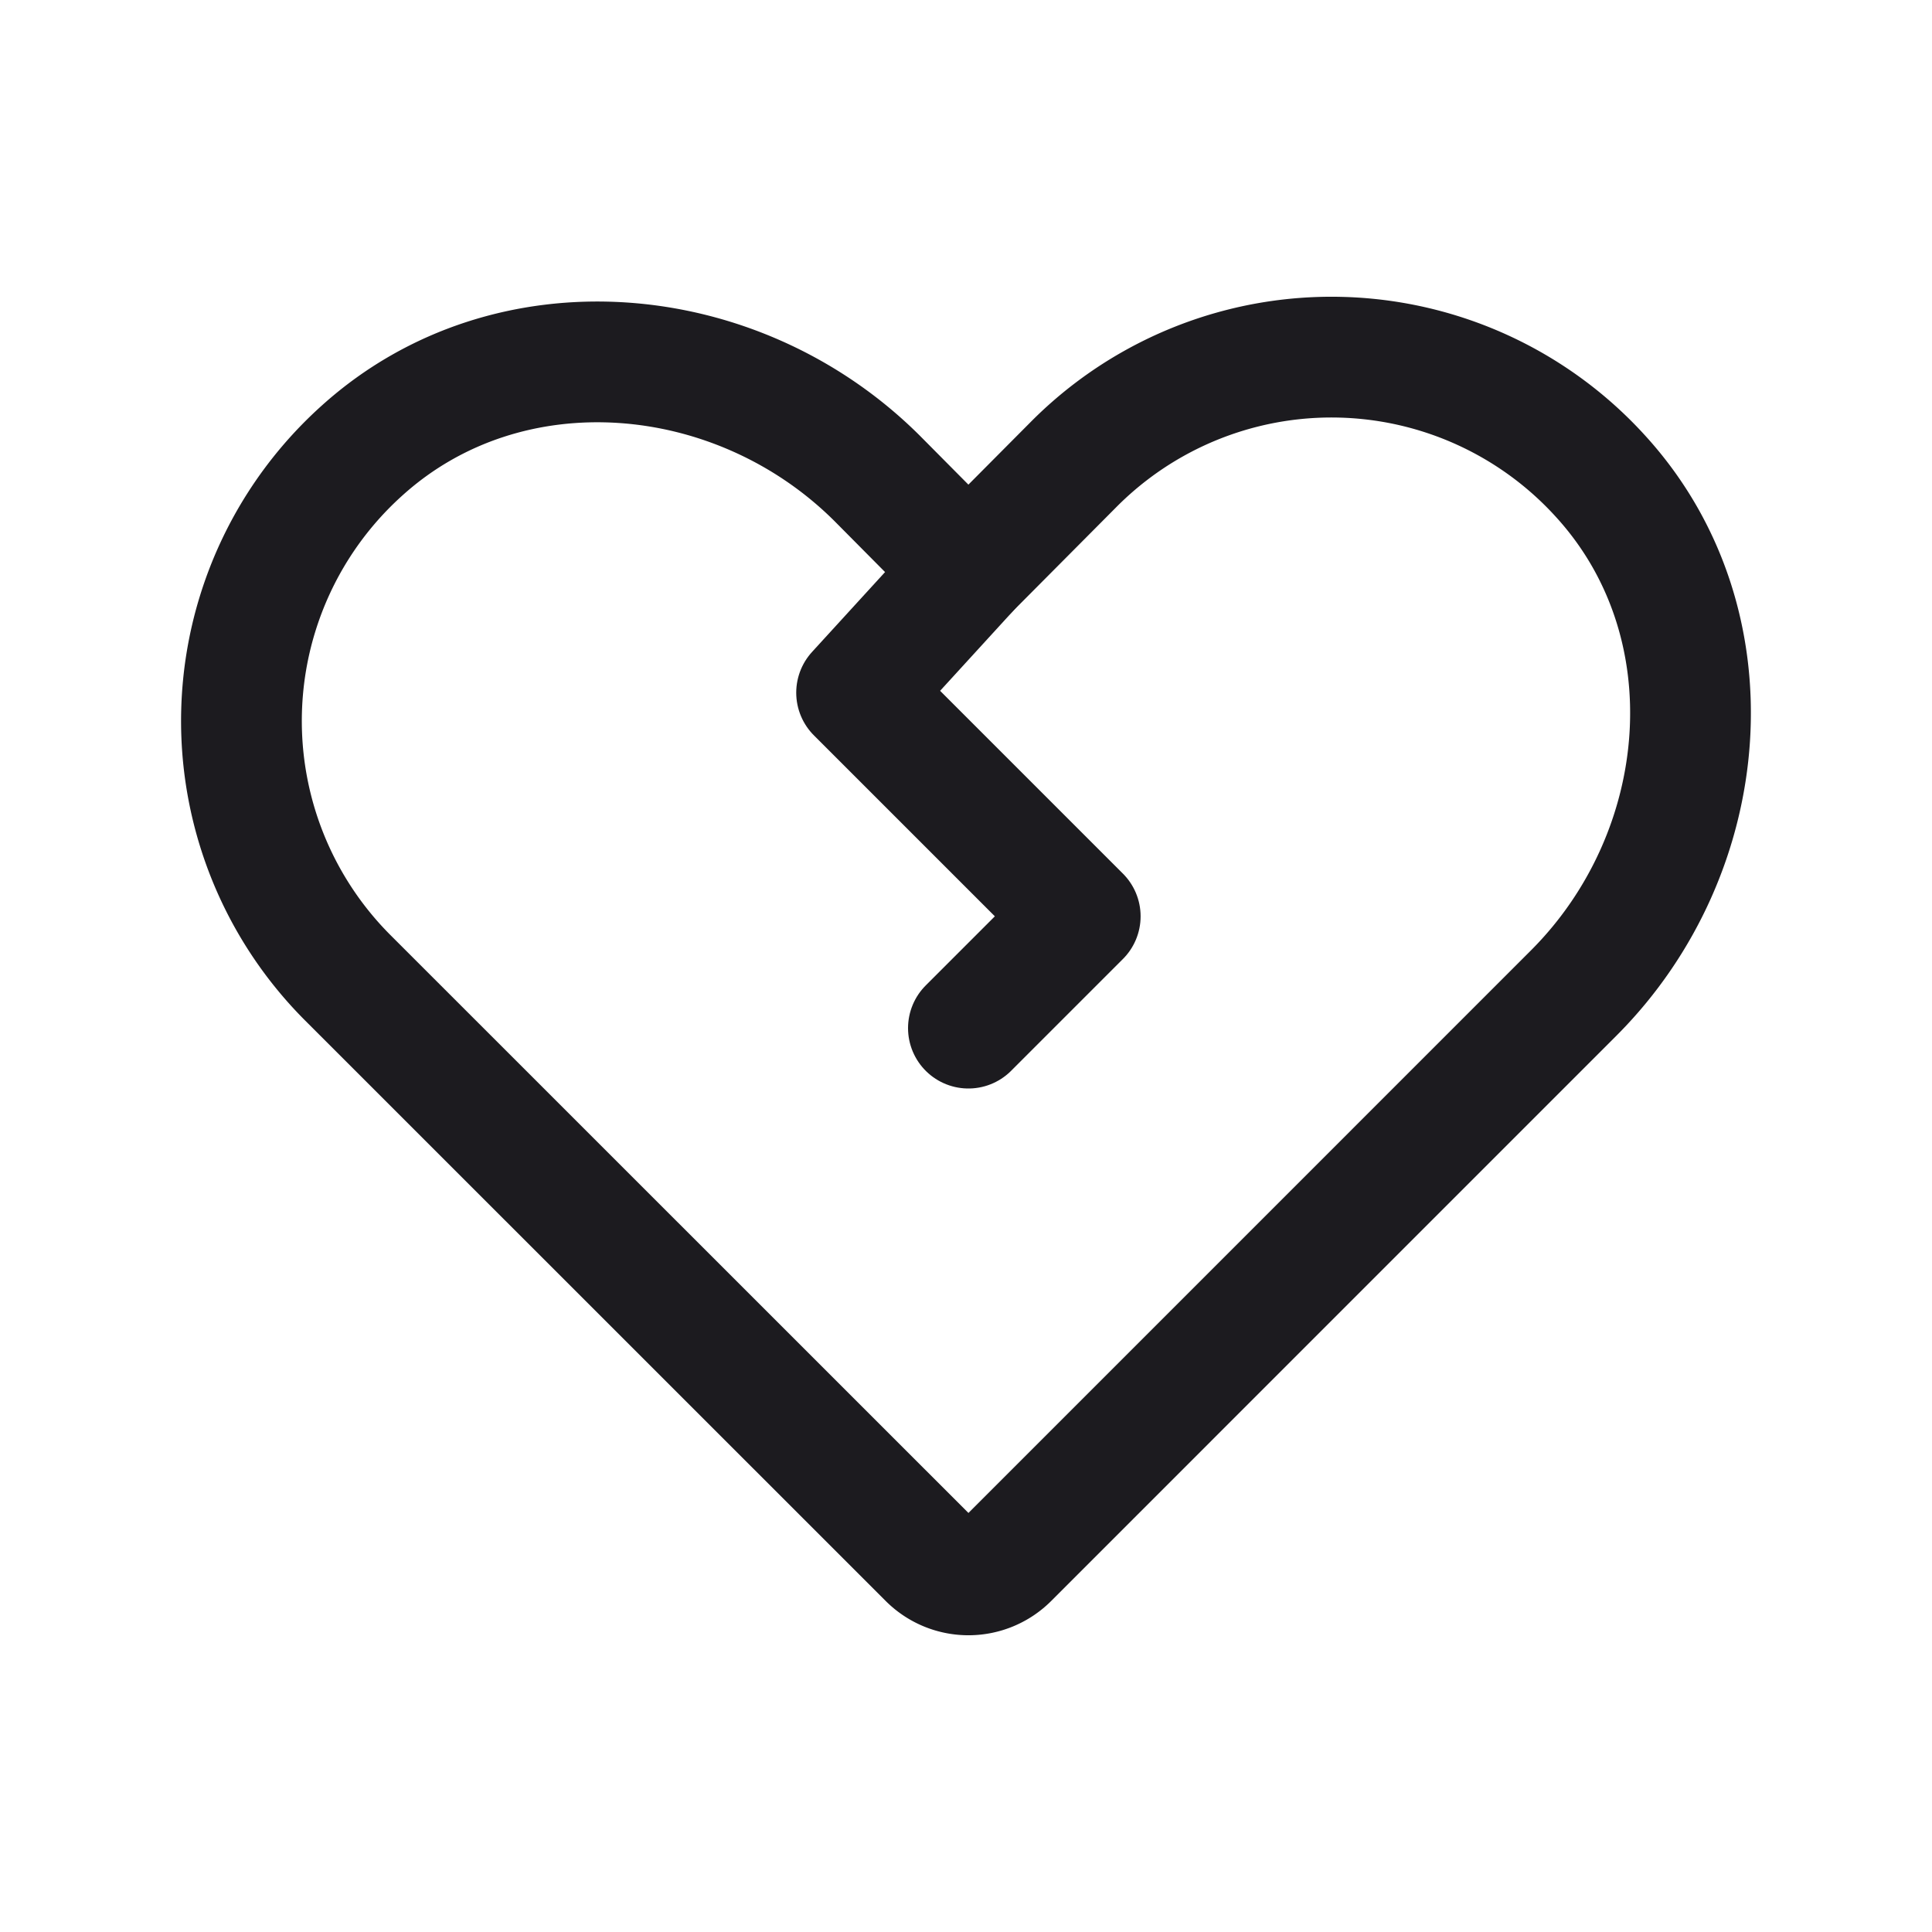 <svg xmlns="http://www.w3.org/2000/svg" width="32" height="32" fill="none"><path stroke="#1C1B1F" stroke-linecap="round" stroke-linejoin="round" stroke-width="2" d="m16.7 25.814 9.375-9.376c2.304-2.315 2.64-6.1.463-8.519a6.02 6.02 0 0 0-8.739-.243l-1.76 1.77-1.515-1.527c-2.315-2.303-6.1-2.64-8.52-.463a6.019 6.019 0 0 0-.243 8.74l9.62 9.618a.938.938 0 0 0 1.319 0v0Z"/><path stroke="#1C1B1F" stroke-linecap="round" stroke-linejoin="round" stroke-width="2" d="m16.04 9.447-1.852 2.026 3.704 3.704-1.852 1.852"/></svg>